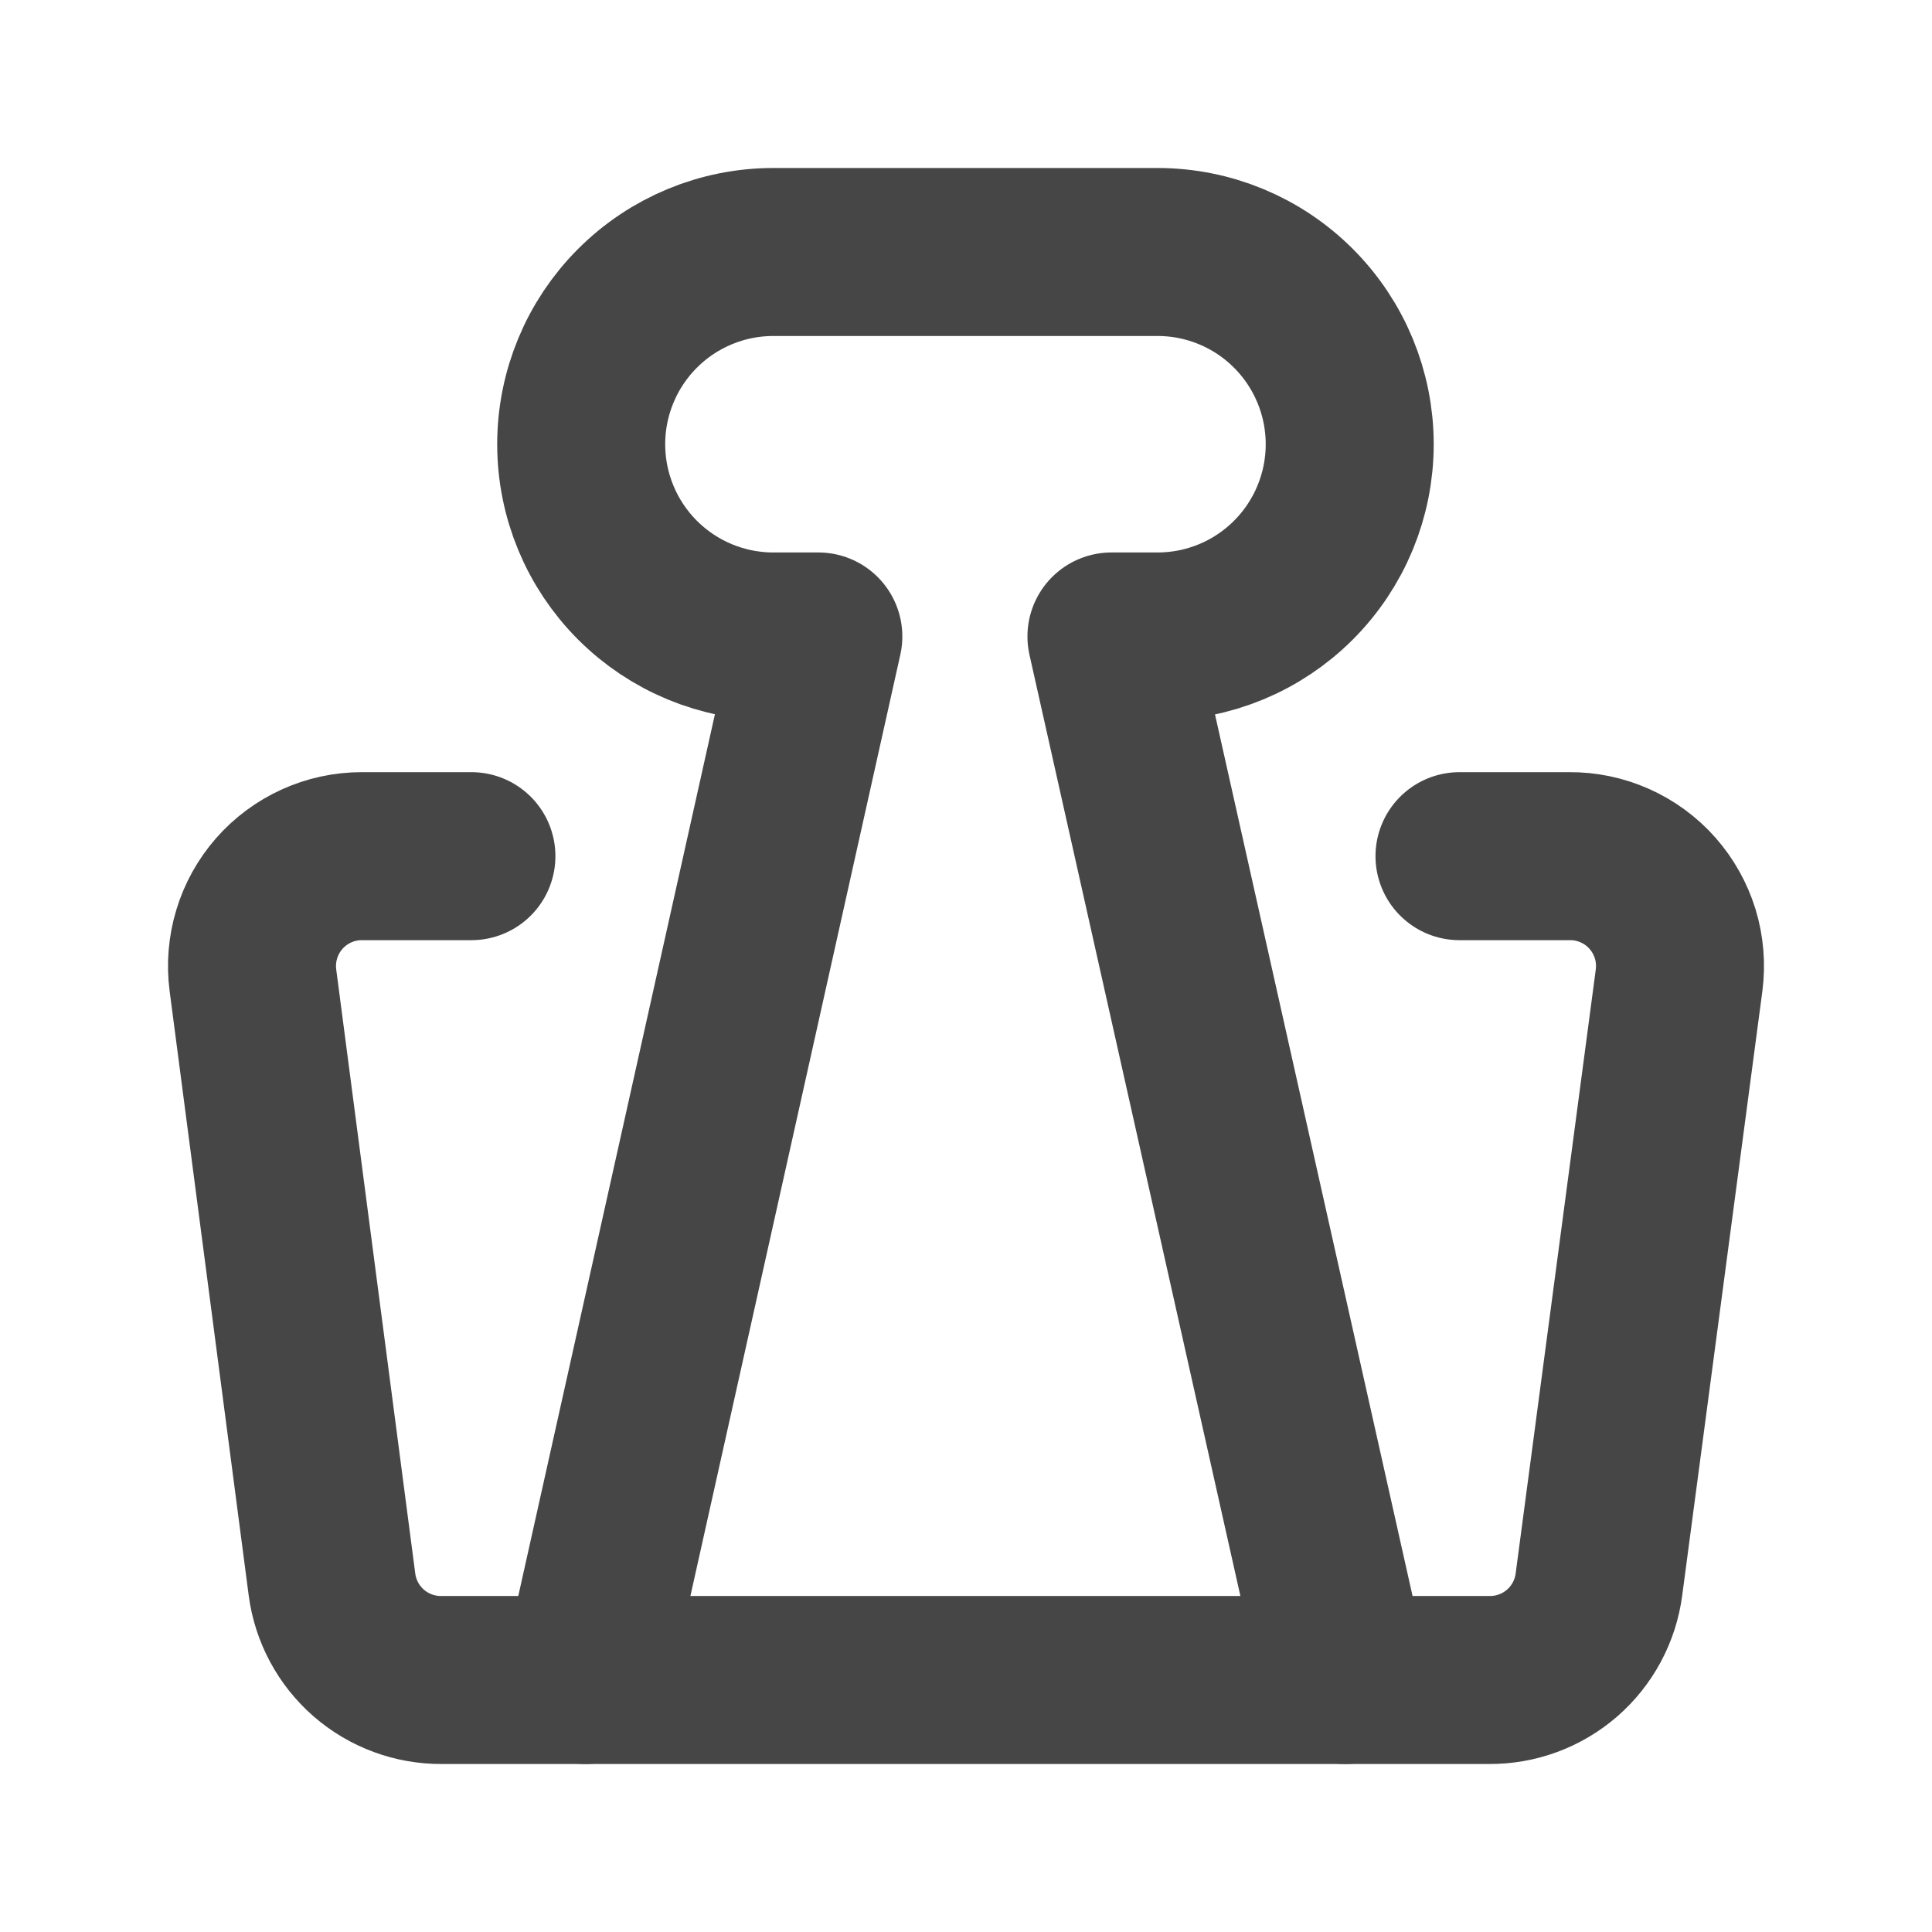 <svg width="46" height="46" viewBox="0 0 46 46" fill="none" xmlns="http://www.w3.org/2000/svg">
<g filter="url(#filter0_d_6_31)">
<path d="M34.75 16.385H37.364C37.738 16.381 38.108 16.459 38.449 16.611C38.791 16.763 39.096 16.986 39.344 17.267C39.591 17.547 39.776 17.877 39.886 18.234C39.995 18.592 40.026 18.969 39.978 19.34L38.07 33.724C37.987 34.358 37.675 34.939 37.194 35.358C36.712 35.777 36.094 36.005 35.456 36H10.518C9.88 36.005 9.262 35.777 8.78 35.358C8.299 34.939 7.987 34.358 7.904 33.724L6.022 19.34C5.974 18.971 6.005 18.596 6.113 18.241C6.22 17.885 6.403 17.556 6.648 17.276C6.893 16.997 7.194 16.773 7.533 16.619C7.871 16.465 8.238 16.385 8.61 16.385H11.224" stroke="#464646" stroke-width="4" stroke-linecap="round" stroke-linejoin="round"/>
<path d="M32.031 36L26.463 11.154H27.561C28.775 11.154 29.938 10.672 30.796 9.813C31.654 8.955 32.136 7.791 32.136 6.577C32.136 5.363 31.654 4.199 30.796 3.341C29.938 2.482 28.775 2 27.561 2H18.413C17.199 2 16.036 2.482 15.178 3.341C14.32 4.199 13.838 5.363 13.838 6.577C13.838 7.791 14.32 8.955 15.178 9.813C16.036 10.672 17.199 11.154 18.413 11.154H19.484L13.943 36" stroke="#464646" stroke-width="4" stroke-linecap="round" stroke-linejoin="round"/>
</g>
<defs>
<filter id="filter0_d_6_31" x="0" y="0" width="46" height="46" filterUnits="userSpaceOnUse" color-interpolation-filters="sRGB">
<feFlood flood-opacity="0" result="BackgroundImageFix"/>
<feColorMatrix in="SourceAlpha" type="matrix" values="0 0 0 0 0 0 0 0 0 0 0 0 0 0 0 0 0 0 127 0" result="hardAlpha"/>
<feOffset dy="4"/>
<feGaussianBlur stdDeviation="2"/>
<feComposite in2="hardAlpha" operator="out"/>
<feColorMatrix type="matrix" values="0 0 0 0 0 0 0 0 0 0 0 0 0 0 0 0 0 0 0.25 0"/>
<feBlend mode="normal" in2="BackgroundImageFix" result="effect1_dropShadow_6_31"/>
<feBlend mode="normal" in="SourceGraphic" in2="effect1_dropShadow_6_31" result="shape"/>
</filter>
</defs>
</svg>
